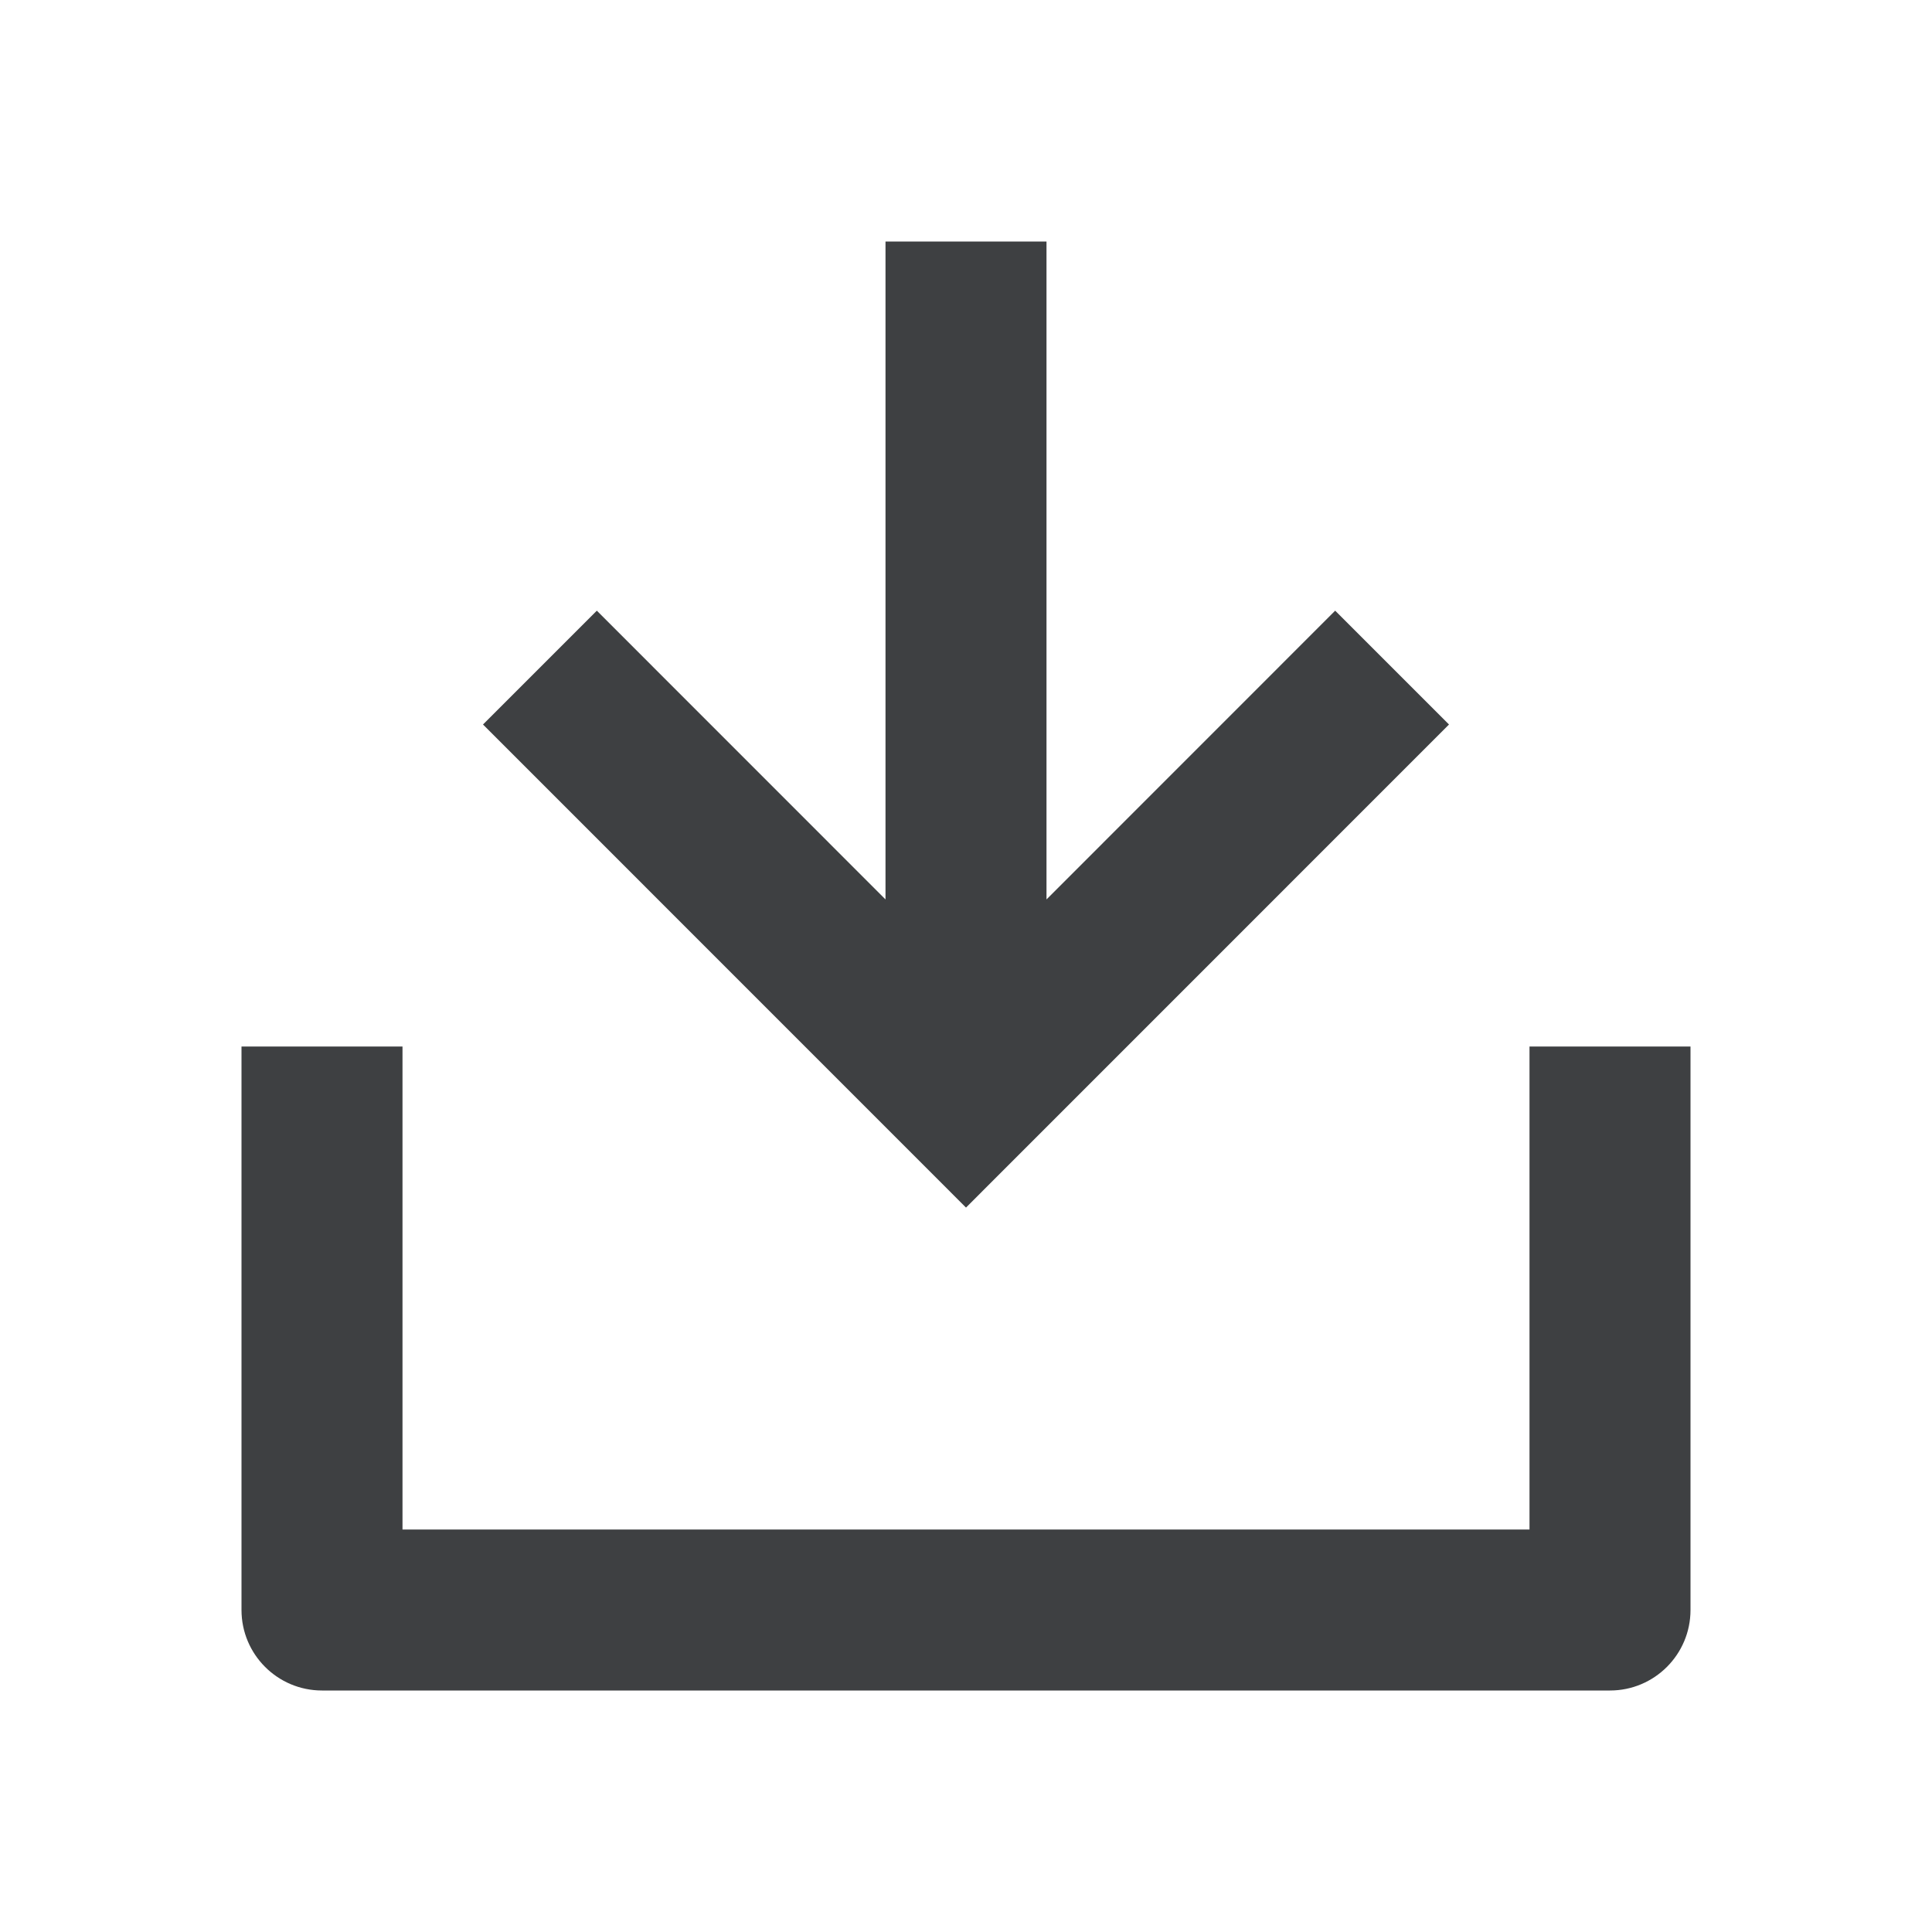 <svg width="24" height="24" viewBox="0 0 24 24" fill="none" xmlns="http://www.w3.org/2000/svg">
<path fill-rule="evenodd" clip-rule="evenodd" d="M19 19V13H21V20C21 20.552 20.552 21 20 21H4C3.448 21 3 20.552 3 20V13H5V19H19ZM13 11.173L16.586 7.586L18 9L12 15.001L6 9L7.414 7.586L11 11.173V3H13V11.173Z" fill="#3E4042"/>
</svg>

